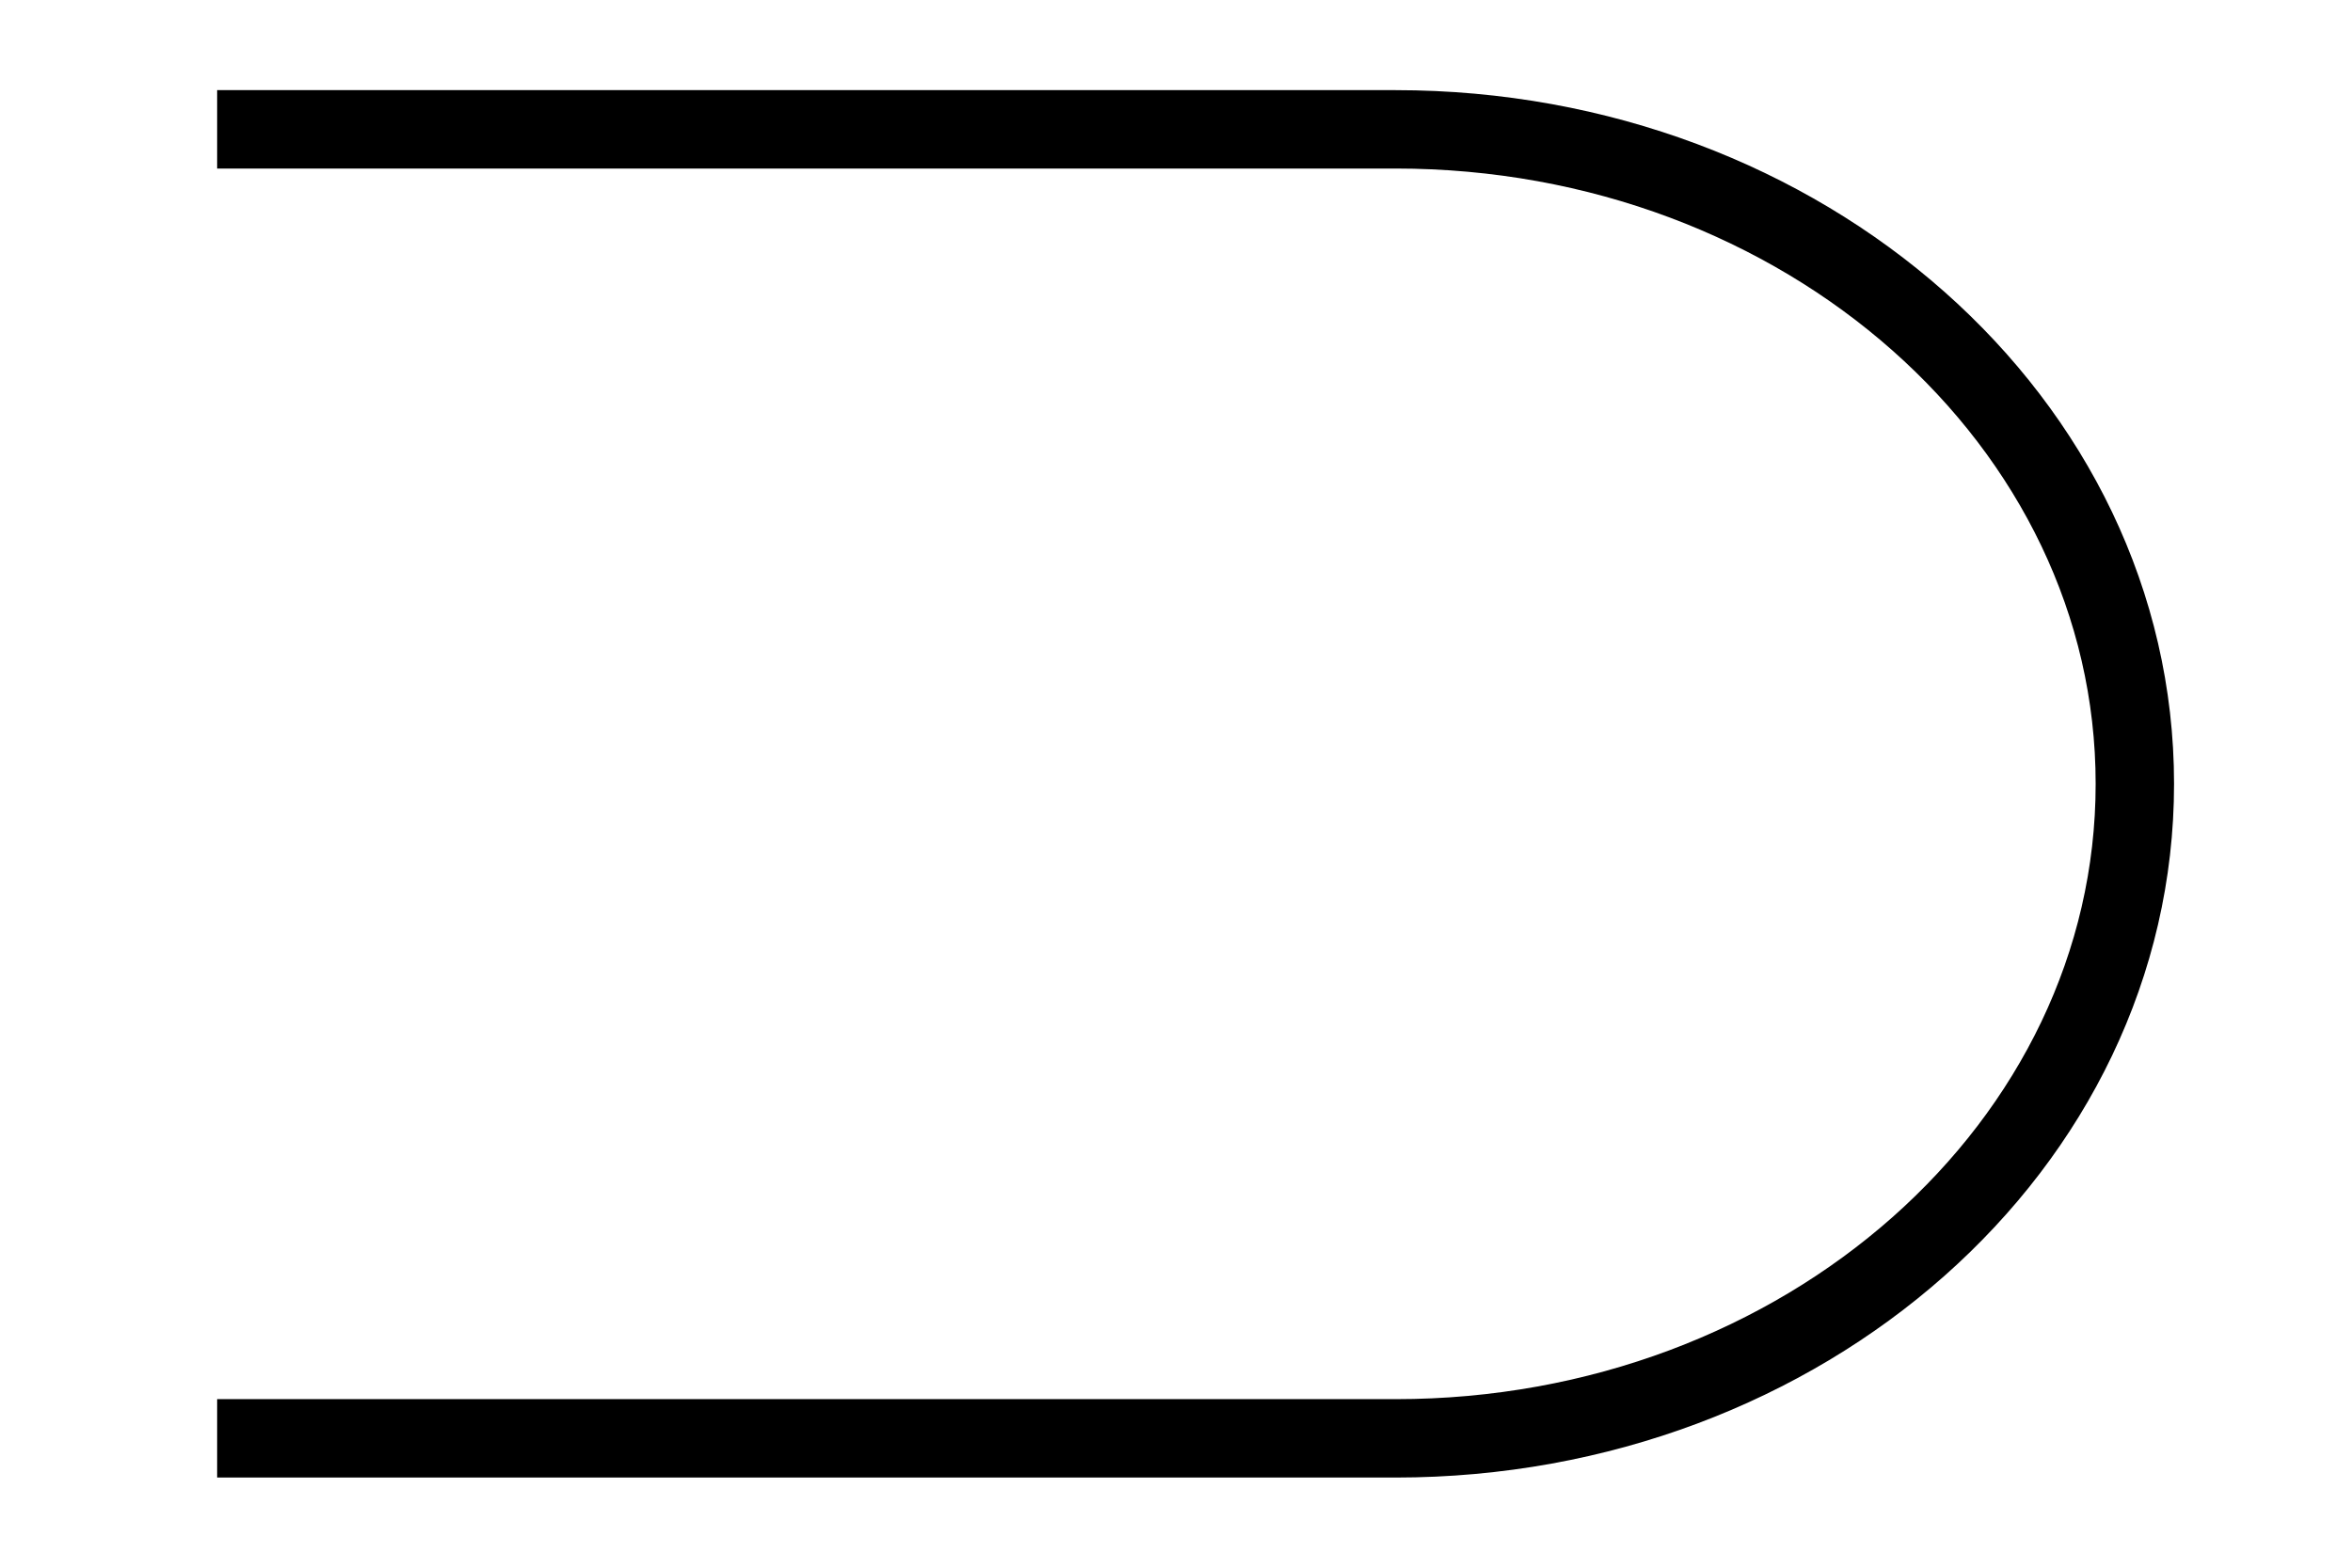 <?xml version="1.0" encoding="utf-8"?>
<!-- Generator: Adobe Illustrator 17.0.0, SVG Export Plug-In . SVG Version: 6.00 Build 0)  -->
<!DOCTYPE svg PUBLIC "-//W3C//DTD SVG 1.1//EN" "http://www.w3.org/Graphics/SVG/1.1/DTD/svg11.dtd">
<svg version="1.1" id="Capa_1" xmlns="http://www.w3.org/2000/svg" xmlns:xlink="http://www.w3.org/1999/xlink" x="0px" y="0px"
	 width="300px" height="200px" viewBox="0 0 300 200" enable-background="new 0 0 300 200" xml:space="preserve">
<path fill="none" stroke="#000000" stroke-width="10" stroke-miterlimit="10" d="M27.697,16.5c0.56,0,150.311,0,150.311,0
	c52.077,0,94.294,37.384,94.294,83.5s-42.217,83.5-94.294,83.5c0,0-149.709,0-150.311,0"/>
</svg>
